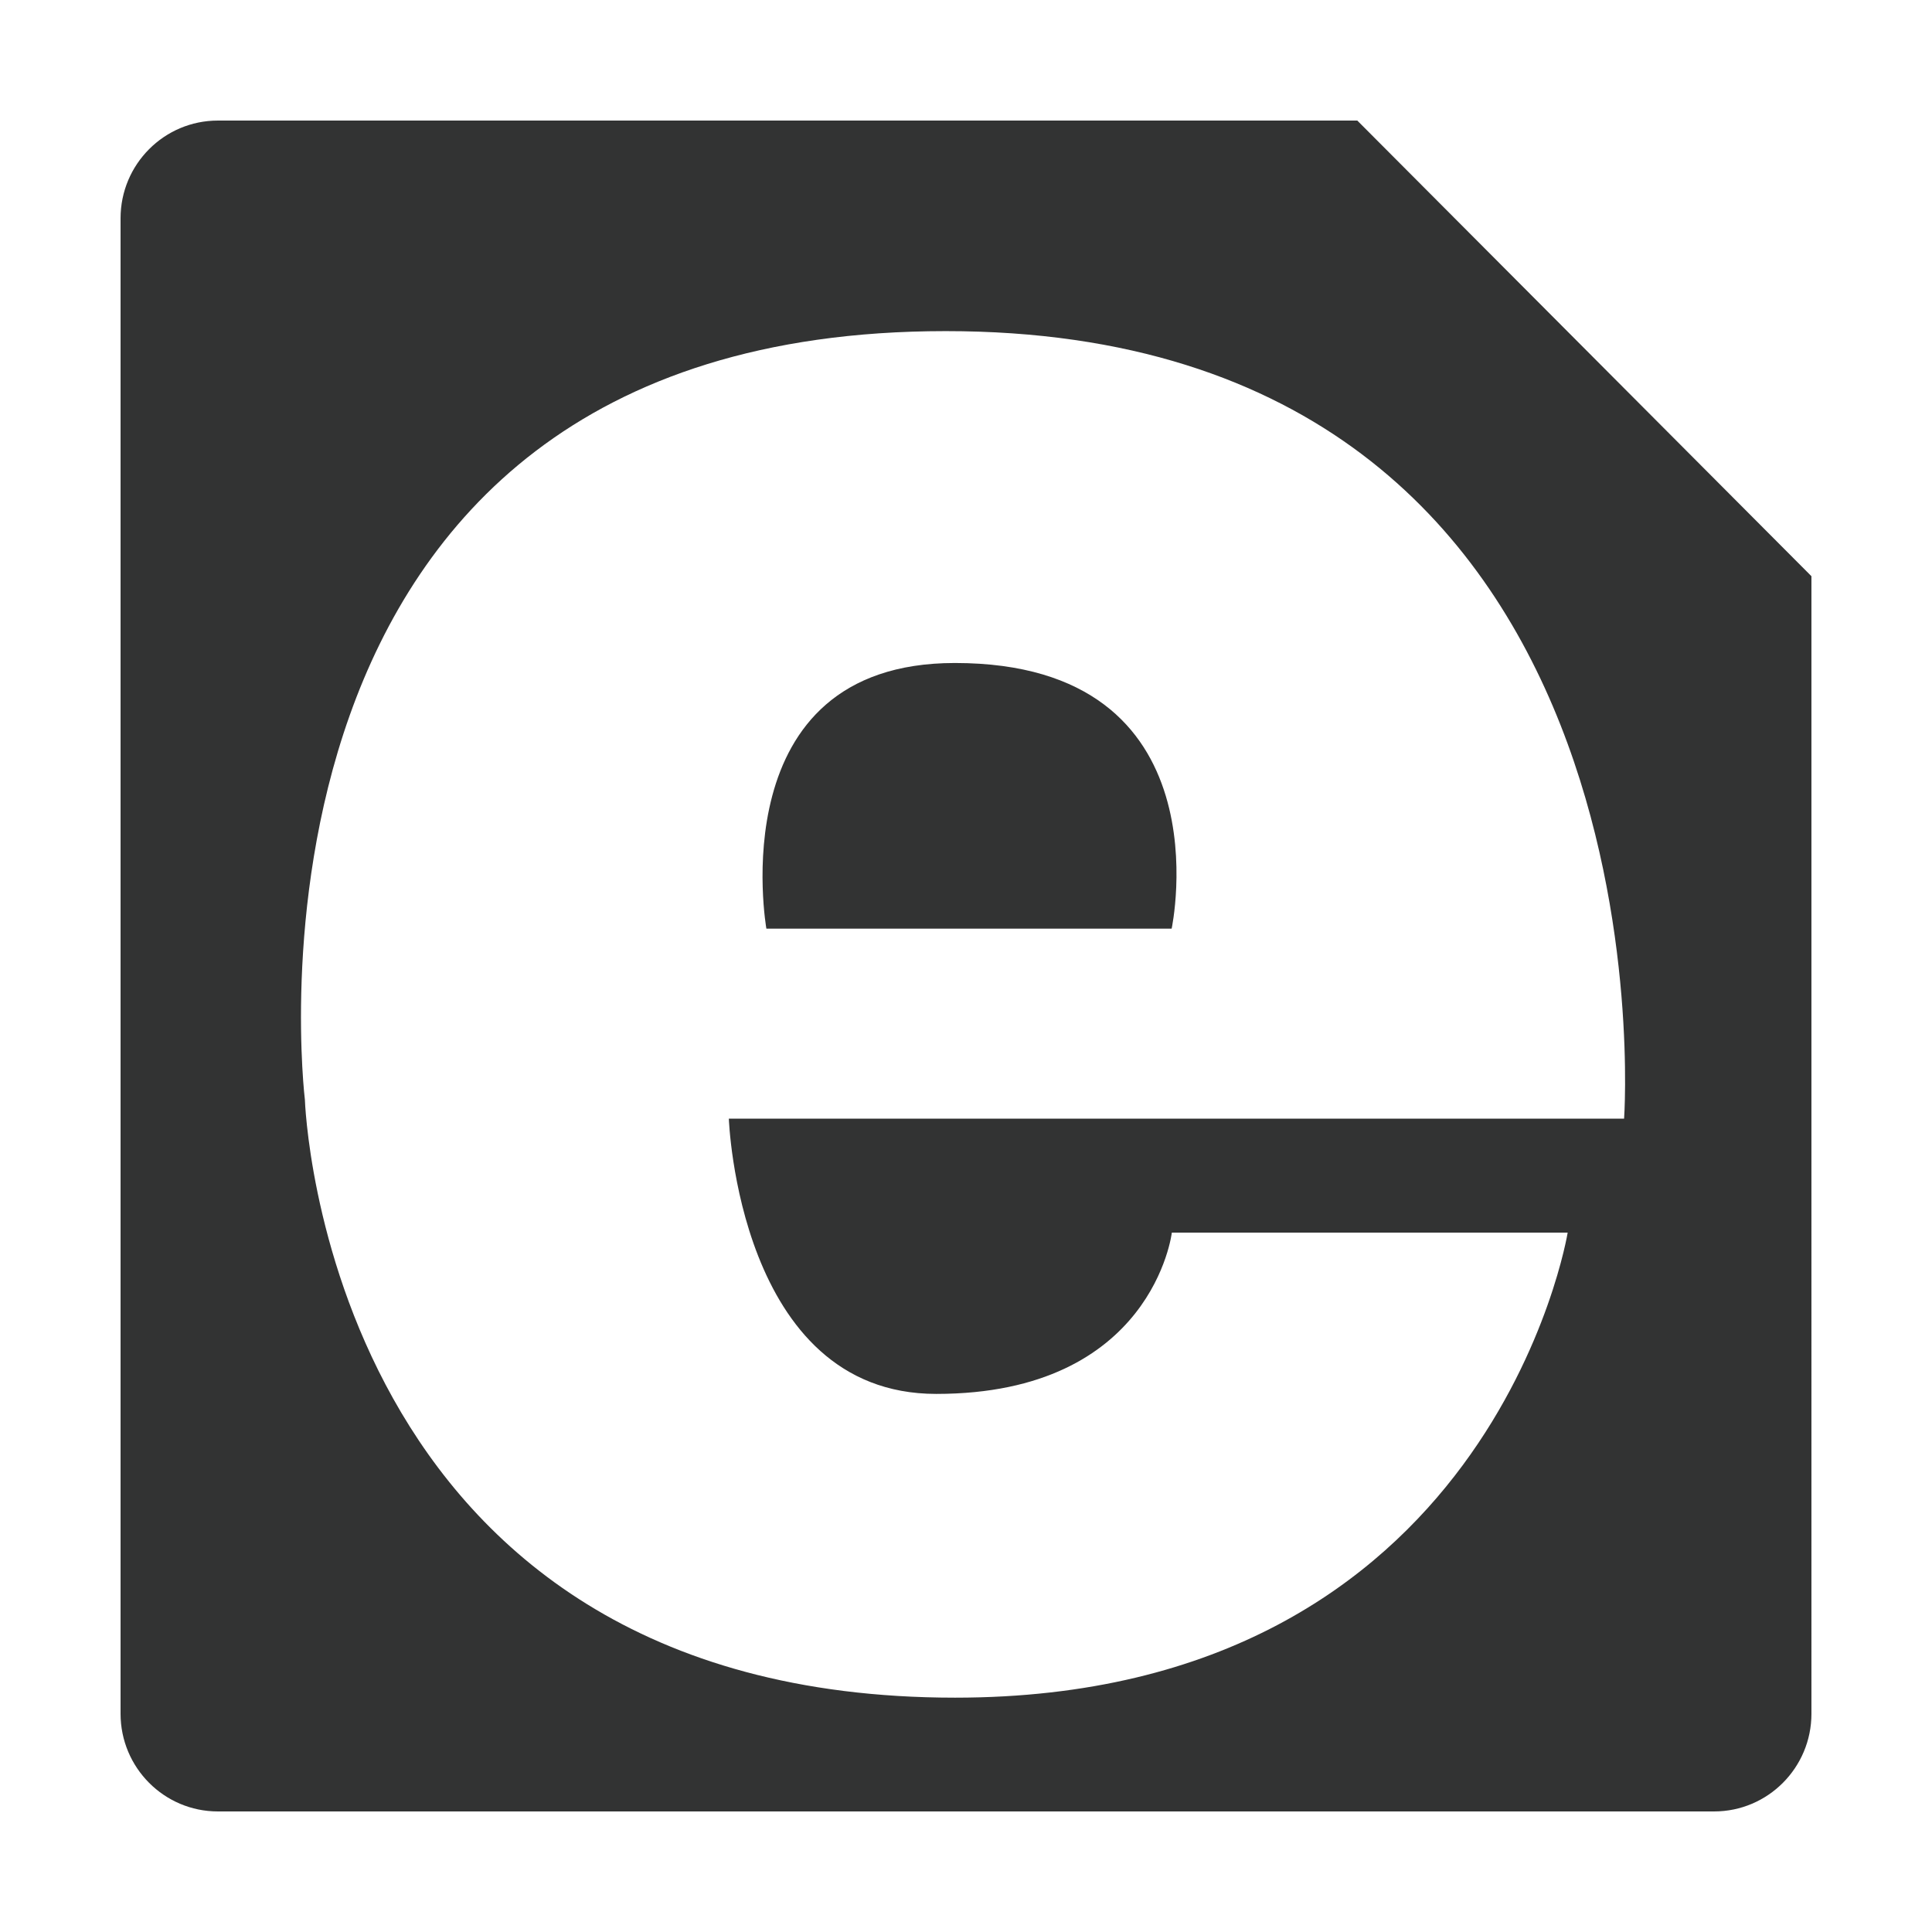 <?xml version="1.0" encoding="utf-8"?>
<!-- Generator: Adobe Illustrator 22.0.0, SVG Export Plug-In . SVG Version: 6.00 Build 0)  -->
<svg version="1.1" id="图层_1" xmlns="http://www.w3.org/2000/svg" xmlns:xlink="http://www.w3.org/1999/xlink" x="0px" y="0px"
	 viewBox="0 0 1024 1024" style="enable-background:new 0 0 1024 1024;" xml:space="preserve">
<style type="text/css">
	.st0{fill:#323333;}
</style>
<g>
	<g>
		<path class="st0" d="M719.4,63.9H115.5c-28.5,0-51.6,23.2-51.6,51.8v792.6c0,28.6,23.1,51.8,51.6,51.8h793
			c28.5,0,51.6-23.2,51.6-51.8V305.4L719.4,63.9z M860.8,592.9H386.3c0,0,5,145.9,109.9,145.9c114.9,0,124.9-85.5,124.9-85.5h209.8
			c0,0-40,246.5-324.7,246.5c-334.6,0-344.6-316.9-344.6-316.9s-49.9-407.4,339.6-407.4C890.7,175.4,860.8,592.9,860.8,592.9z
			 M506.1,351.4c-124.9,0-99.9,140.8-99.9,140.8H621C621,492.3,651,351.4,506.1,351.4z"/>
	</g>
</g>
</svg>
